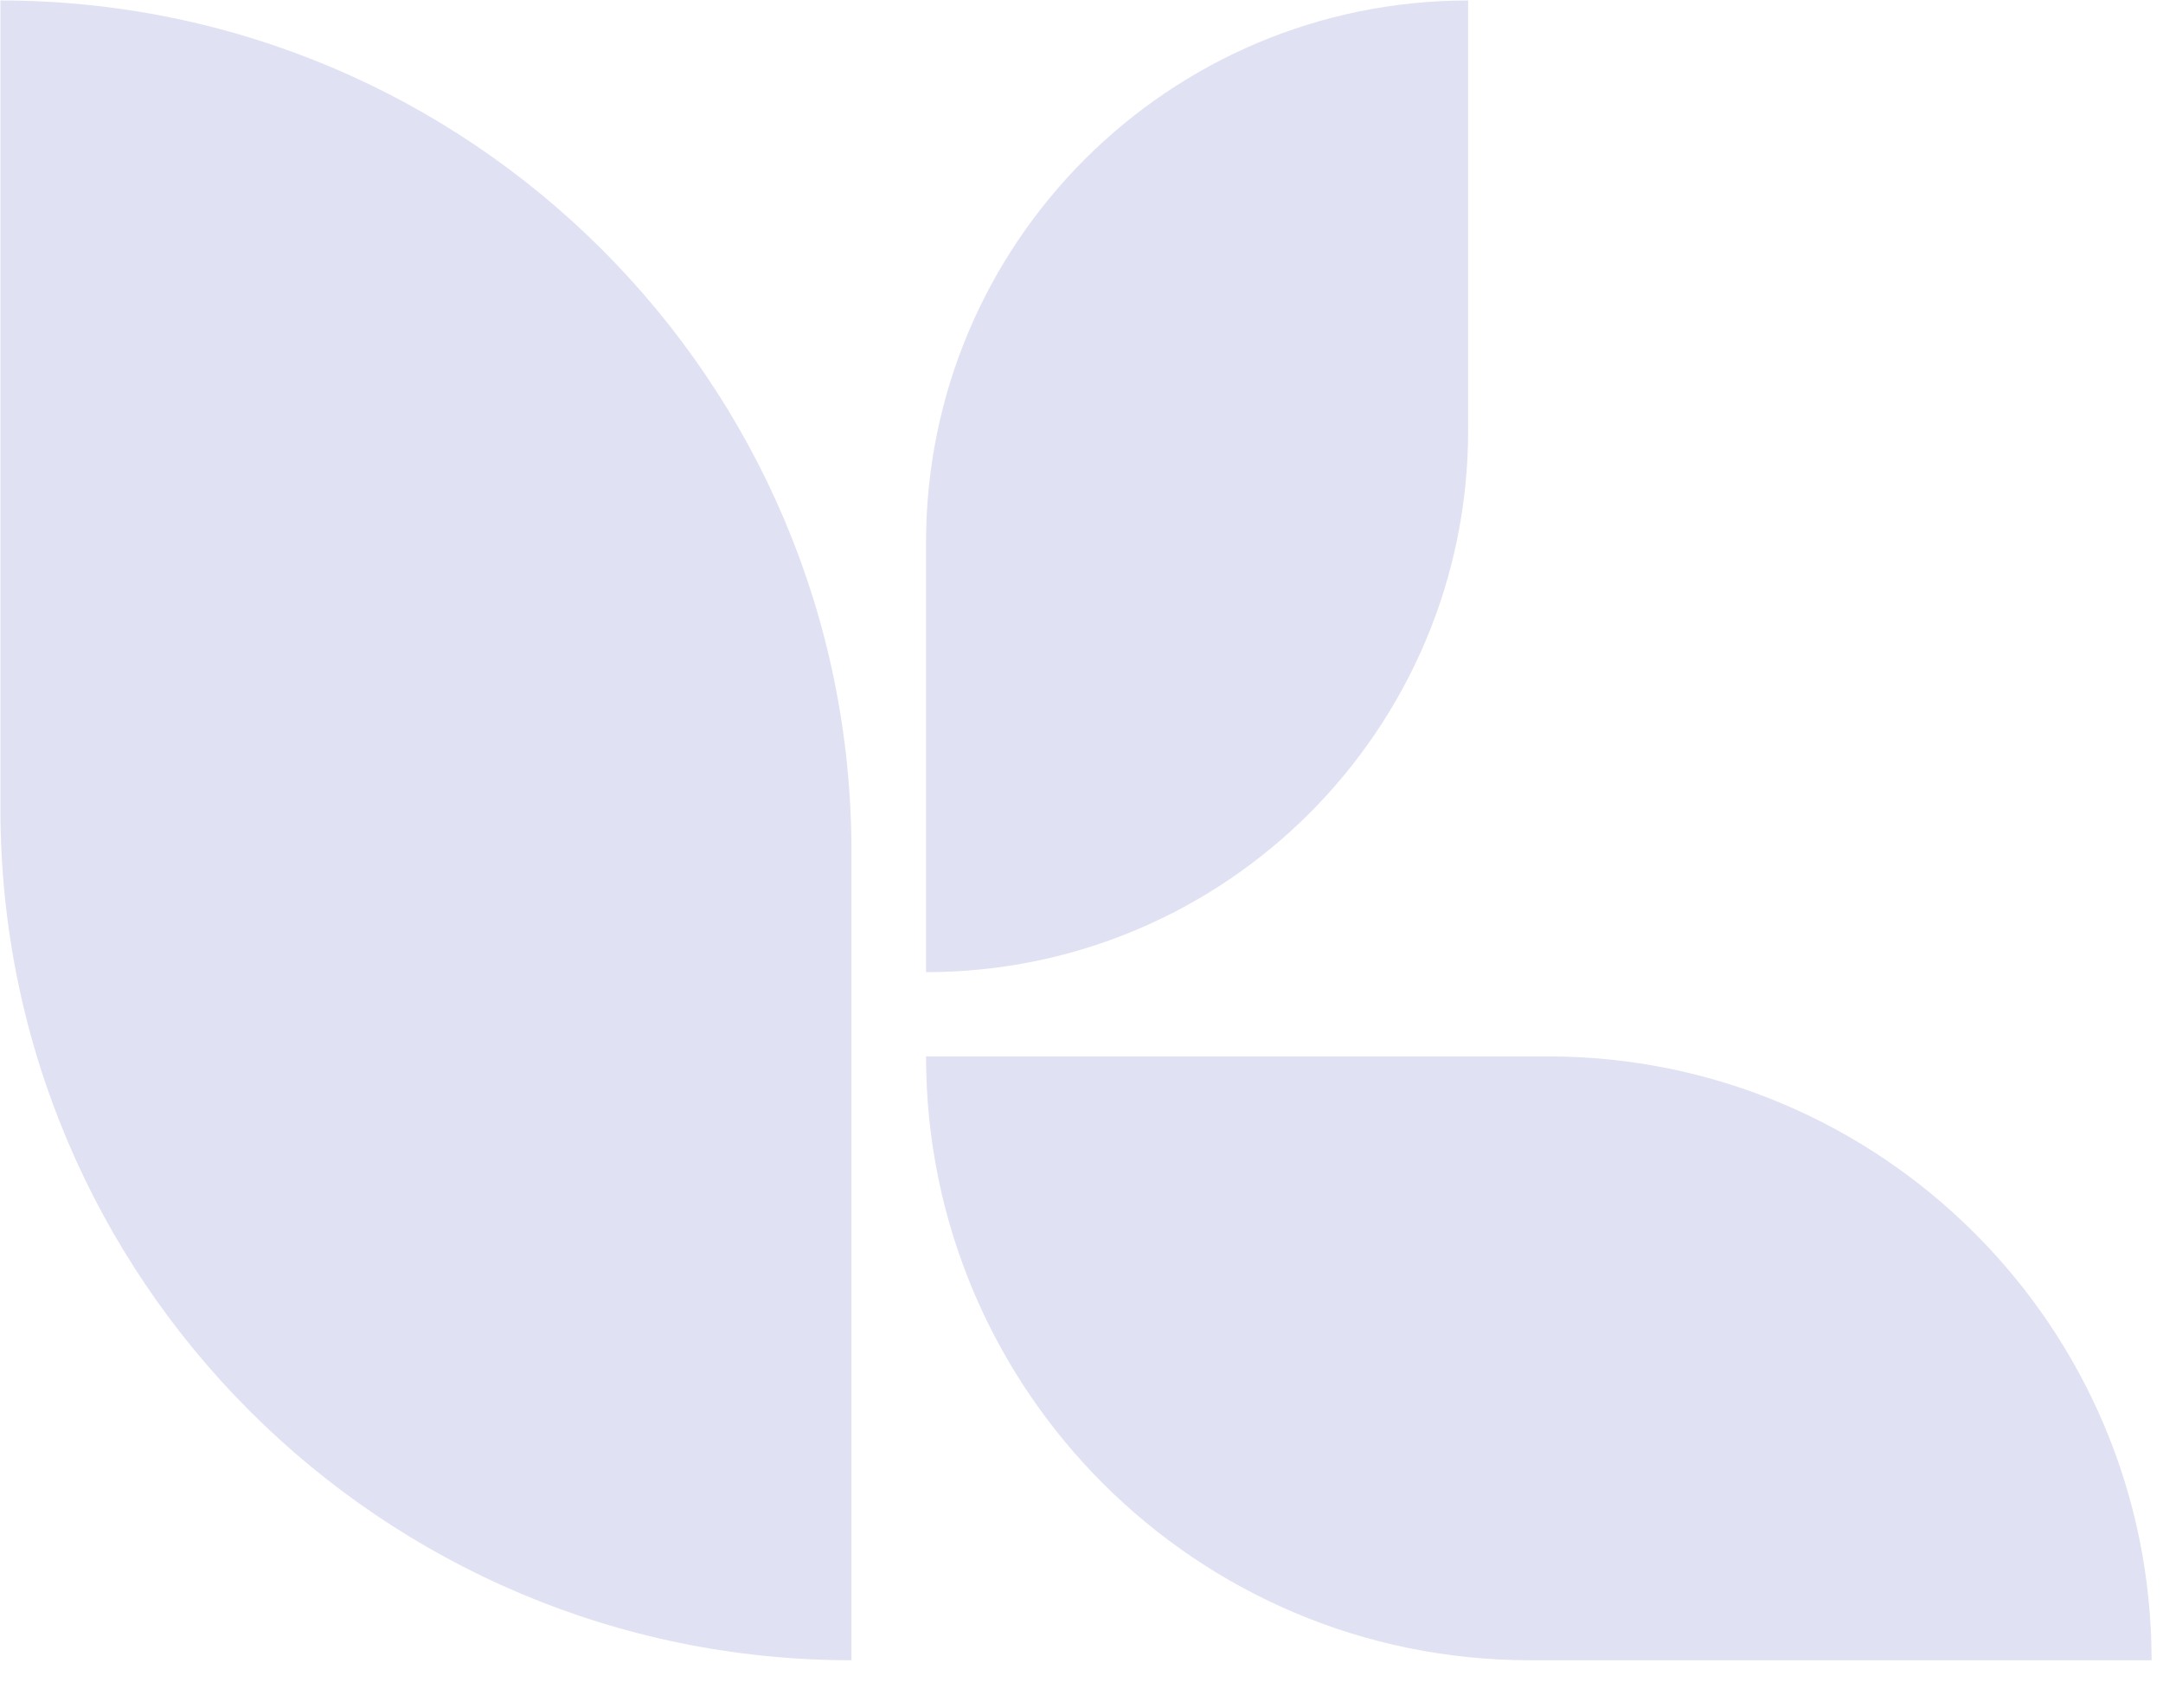 <?xml version="1.0" encoding="UTF-8" standalone="no"?>
<!DOCTYPE svg PUBLIC "-//W3C//DTD SVG 1.1//EN" "http://www.w3.org/Graphics/SVG/1.1/DTD/svg11.dtd">
<svg width="100%" height="100%" viewBox="0 0 38 30" version="1.1" xmlns="http://www.w3.org/2000/svg" xmlns:xlink="http://www.w3.org/1999/xlink" xml:space="preserve" xmlns:serif="http://www.serif.com/" style="fill-rule:evenodd;clip-rule:evenodd;stroke-linejoin:round;stroke-miterlimit:2;">
    <g transform="matrix(1,0,0,1,-82.943,-69.657)">
        <g>
            <g transform="matrix(0.254,0,0,0.254,63.53,49.114)">
                <path d="M135.321,195.704C102.812,195.704 76.459,169.351 76.459,136.842L76.459,80.911C108.967,80.911 135.321,107.264 135.321,139.772L135.321,195.704Z" style="fill:rgb(224,225,243);fill-rule:nonzero;"/>
            </g>
            <g transform="matrix(0.254,0,0,0.254,63.53,49.114)">
                <path d="M140.479,148.114L140.479,118.408C140.479,97.699 157.267,80.911 177.976,80.911L177.976,110.617C177.976,131.326 161.188,148.114 140.479,148.114Z" style="fill:rgb(224,225,243);fill-rule:nonzero;"/>
            </g>
            <g transform="matrix(0.254,0,0,0.254,63.53,49.114)">
                <path d="M225.245,195.704L182.242,195.704C159.177,195.704 140.479,177.006 140.479,153.94L183.481,153.94C206.546,153.94 225.245,172.639 225.245,195.704Z" style="fill:rgb(224,225,243);fill-rule:nonzero;"/>
            </g>
        </g>
    </g>
</svg>
